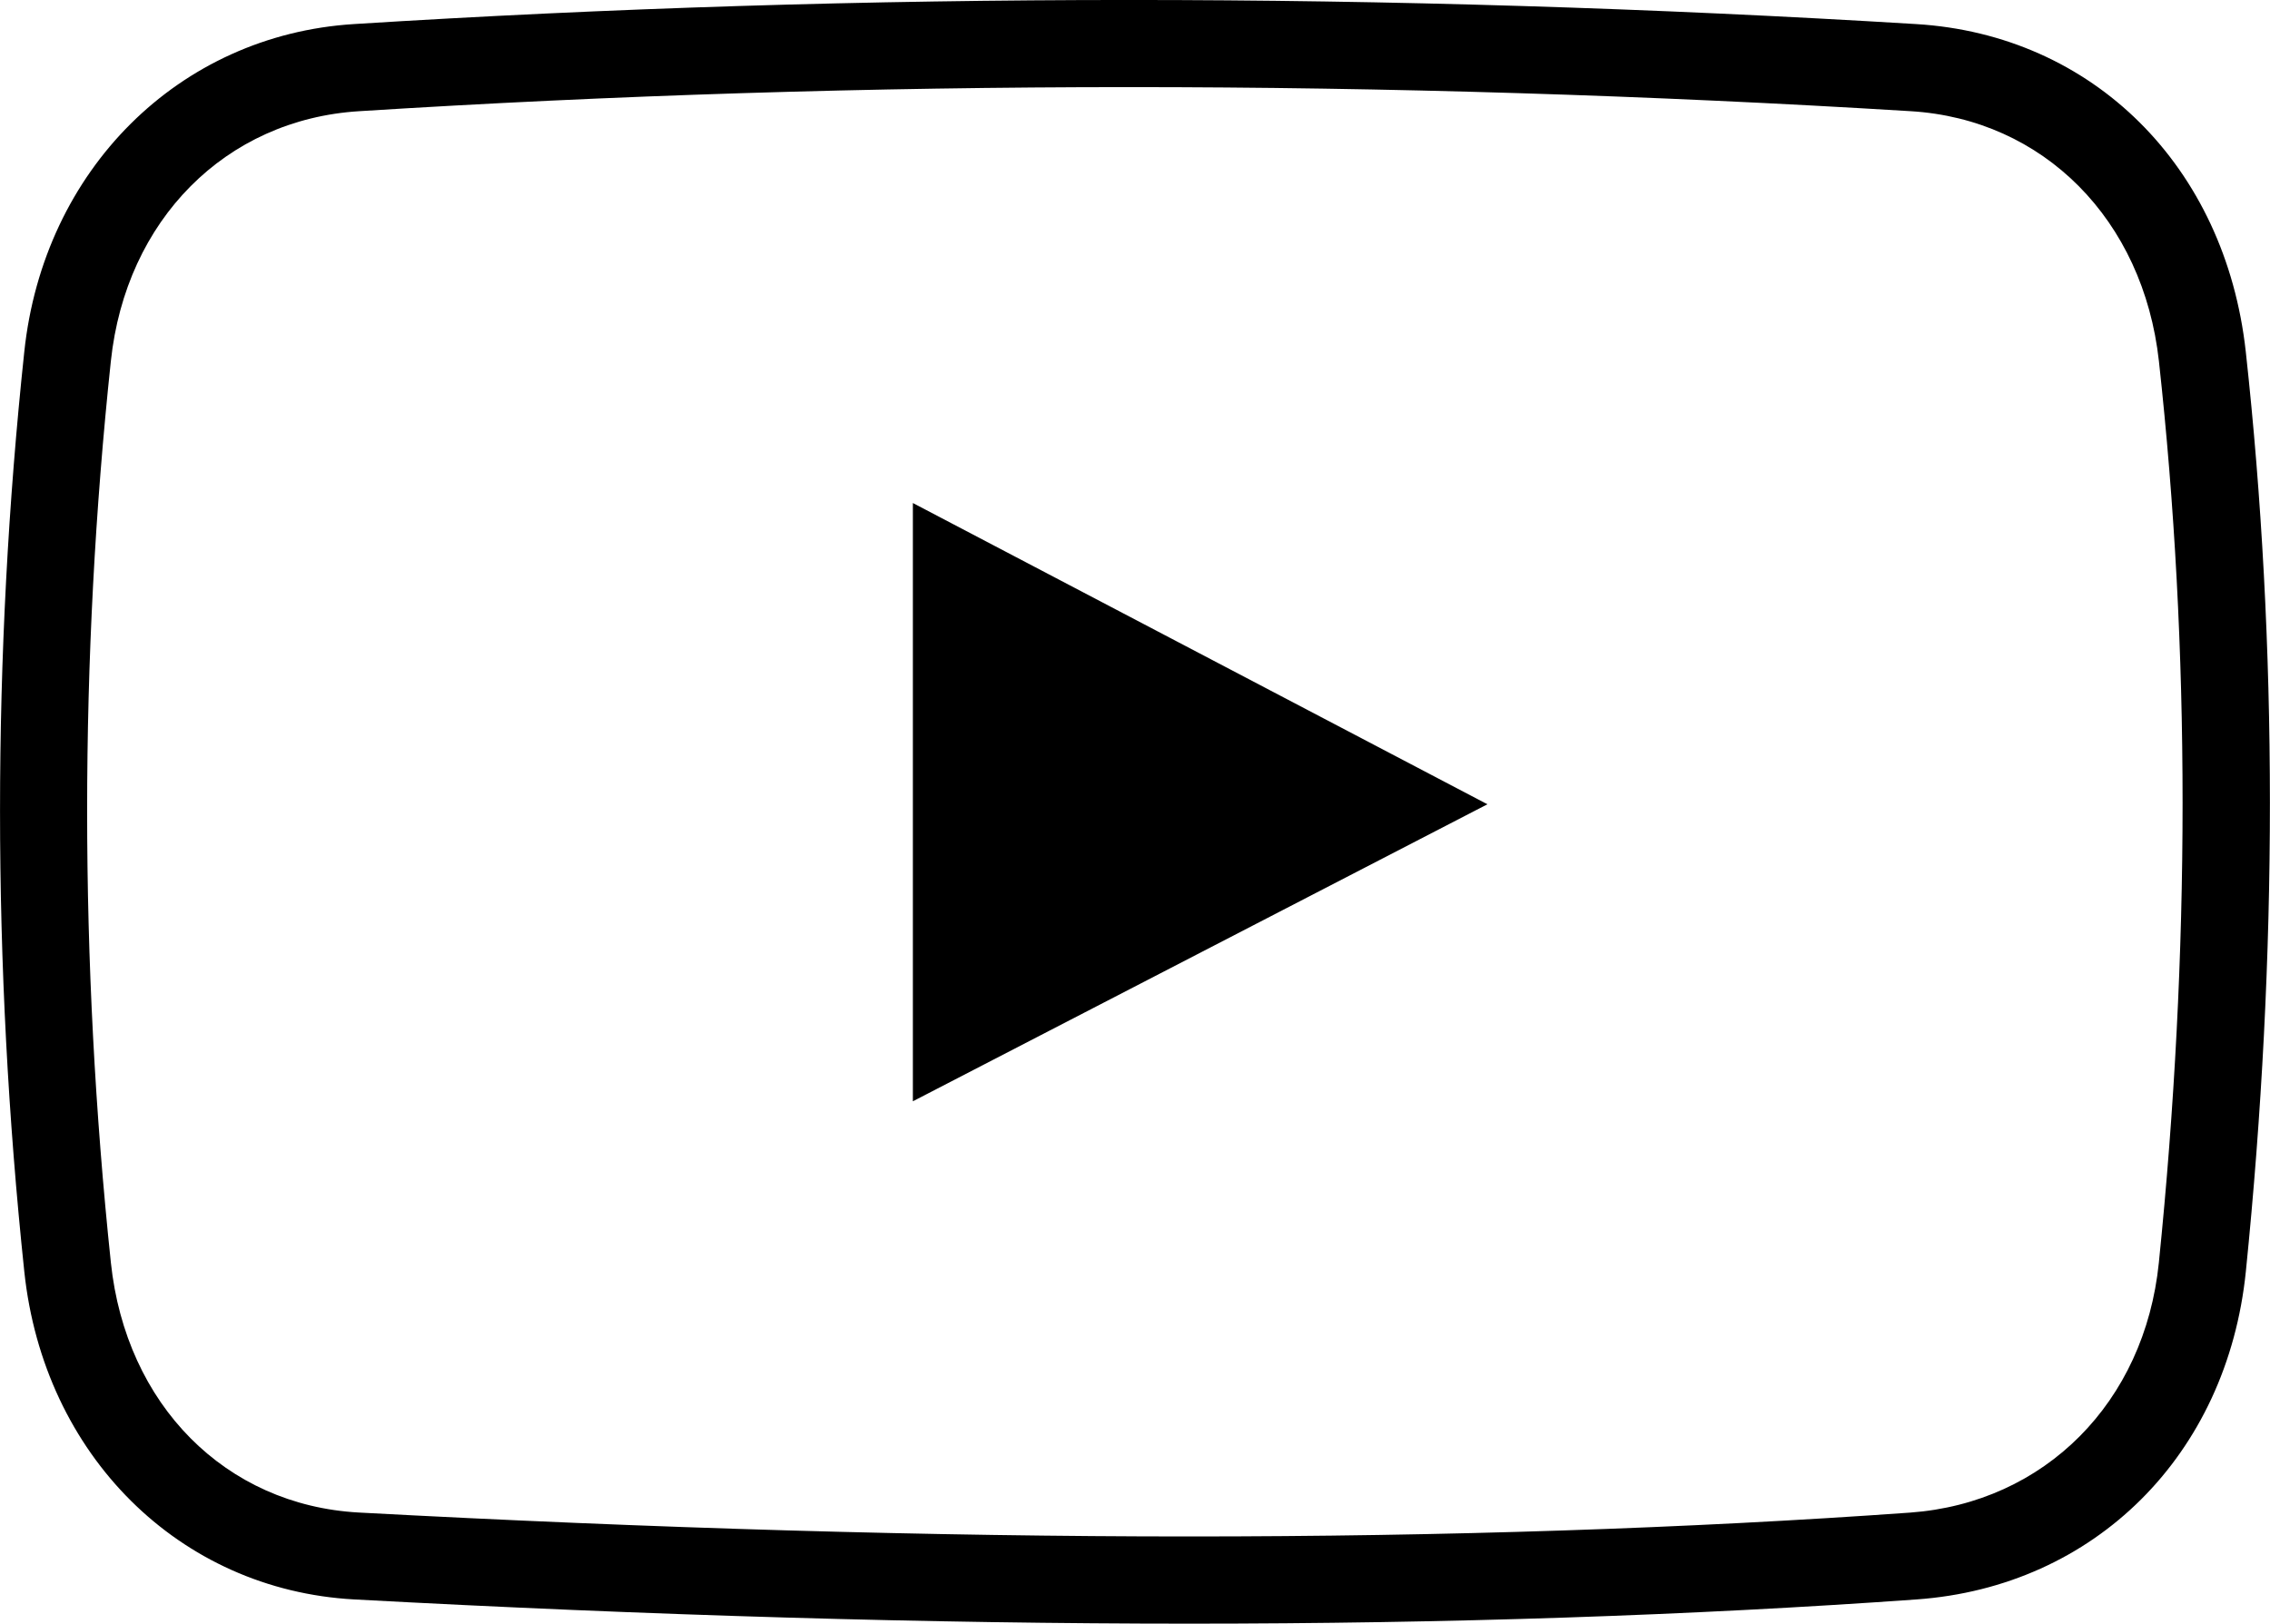 <?xml version="1.0" encoding="utf-8"?>
<!-- Generator: Adobe Illustrator 15.1.0, SVG Export Plug-In . SVG Version: 6.00 Build 0)  -->
<!DOCTYPE svg PUBLIC "-//W3C//DTD SVG 1.1//EN" "http://www.w3.org/Graphics/SVG/1.1/DTD/svg11.dtd">
<svg version="1.1" id="Layer_1" xmlns:x="http://ns.adobe.com/Extensibility/1.0/" xmlns:i="http://ns.adobe.com/AdobeIllustrator/10.0/" xmlns:graph="http://ns.adobe.com/Graphs/1.0/"
	 xmlns="http://www.w3.org/2000/svg" xmlns:xlink="http://www.w3.org/1999/xlink" x="0px" y="0px" width="32.145px"
	 height="22.998px" viewBox="0 0 32.145 22.998" enable-background="new 0 0 32.145 22.998" xml:space="preserve">
<g>
	<path d="M16.842,22.998C16.841,22.998,16.842,22.998,16.842,22.998c-3.654,0-7.635-0.116-11.826-0.343
		c-2.478-0.135-4.398-2.045-4.672-4.645c-0.458-4.342-0.458-8.725,0-13.028c0.272-2.576,2.19-4.486,4.667-4.641
		c7.229-0.455,14.669-0.455,22.122,0c2.505,0.151,4.38,2.016,4.669,4.64c0.455,4.153,0.456,8.537,0.001,13.029
		c-0.265,2.598-2.139,4.465-4.663,4.645C23.962,22.882,20.497,22.998,16.842,22.998z M15.987,1.234
		c-3.644,0-7.311,0.114-10.901,0.341C3.195,1.692,1.782,3.115,1.57,5.114c-0.448,4.216-0.448,8.512,0,12.769
		c0.212,2.015,1.623,3.437,3.51,3.541c4.17,0.224,8.128,0.339,11.76,0.339c3.626,0,7.062-0.113,10.21-0.338
		c1.905-0.139,3.32-1.561,3.521-3.539c0.448-4.406,0.448-8.701,0.001-12.77c-0.221-2.004-1.634-3.428-3.516-3.541
		C23.356,1.348,19.631,1.234,15.987,1.234z M12.927,7.125v8.474l8.136-4.207L12.927,7.125z"/>
</g>
</svg>

